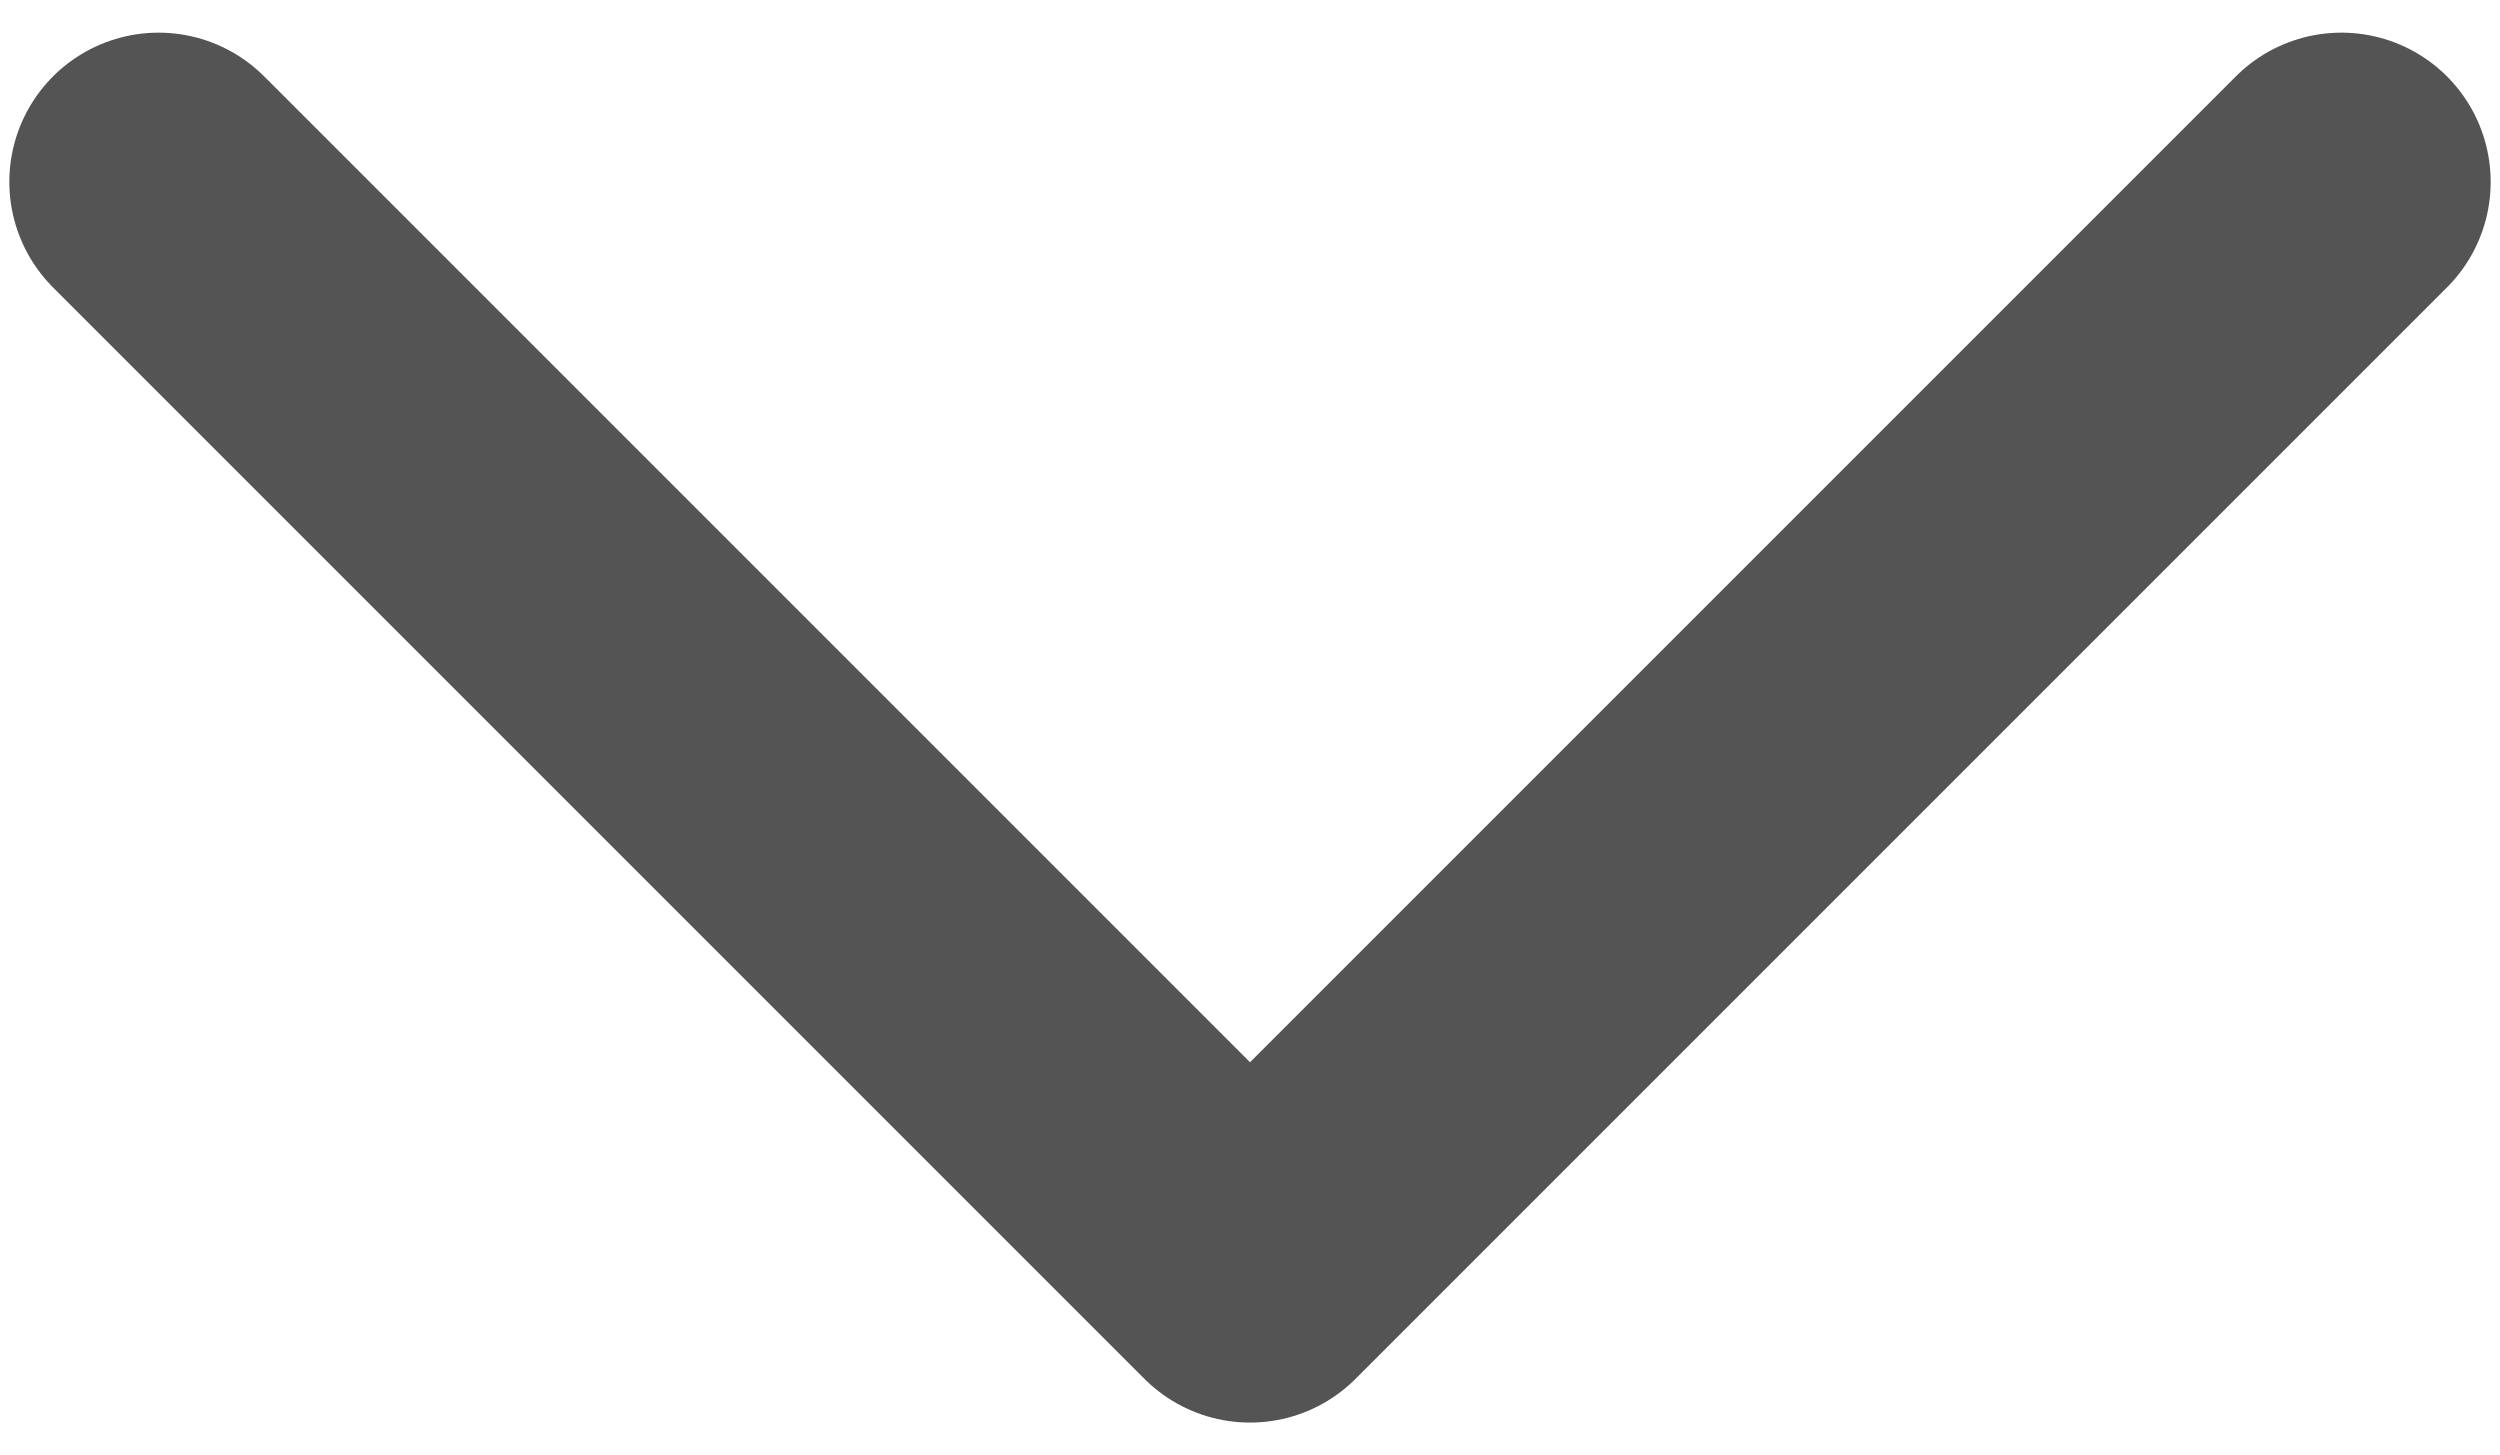 <svg width="67" height="39" viewBox="0 0 67 39" fill="none" xmlns="http://www.w3.org/2000/svg">
<path d="M4.25 4.875L33.5 34.125L62.75 4.875" stroke="#545454" stroke-width="8" stroke-linecap="round" stroke-linejoin="round"/>
</svg>
